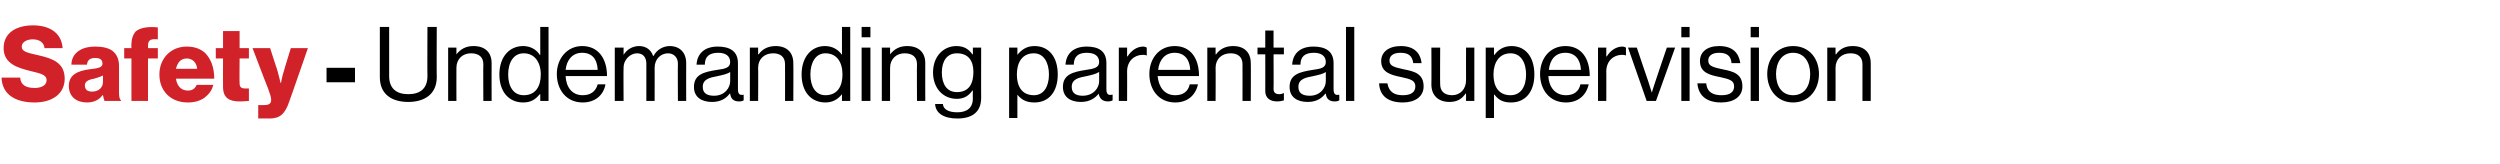 <?xml version="1.0" standalone="no"?><!DOCTYPE svg PUBLIC "-//W3C//DTD SVG 1.1//EN" "http://www.w3.org/Graphics/SVG/1.1/DTD/svg11.dtd"><svg xmlns="http://www.w3.org/2000/svg" version="1.1" width="483.1px" height="31.6px" viewBox="0 -4 483.1 31.6" style="top:-4px">  <desc>Safety - Undemanding parental supervision</desc>  <defs/>  <g id="Polygon7735">    <path d="M 63.1 9.1 L 68.6 9.1 L 68.6 11.9 L 63.1 11.9 L 63.1 9.1 Z M 73.4 10.9 C 73.4 10.88 73.4 1.2 73.4 1.2 L 75.2 1.2 C 75.2 1.2 75.2 10.7 75.2 10.7 C 75.2 13.1 76.6 14.2 78.9 14.2 C 81.2 14.2 82.6 13.1 82.6 10.7 C 82.56 10.7 82.6 1.2 82.6 1.2 L 84.4 1.2 C 84.4 1.2 84.36 10.88 84.4 10.9 C 84.4 14.3 81.9 15.7 78.9 15.7 C 75.8 15.7 73.4 14.3 73.4 10.9 Z M 88.2 6.5 C 88.2 6.5 88.22 6.52 88.2 6.5 C 89 5.5 90 4.9 91.5 4.9 C 93.7 4.9 95 6.1 95 8.2 C 94.98 8.24 95 15.5 95 15.5 L 93.4 15.5 C 93.4 15.5 93.36 8.38 93.4 8.4 C 93.4 7 92.5 6.3 91 6.3 C 89.4 6.3 88.2 7.4 88.2 9.1 C 88.18 9.14 88.2 15.5 88.2 15.5 L 86.6 15.5 L 86.6 5.2 L 88.2 5.2 L 88.2 6.5 Z M 96.5 10.4 C 96.5 6.9 98.5 4.9 101.1 4.9 C 102.5 4.9 103.7 5.6 104.3 6.6 C 104.32 6.62 104.4 6.6 104.4 6.6 L 104.4 1.2 L 106 1.2 L 106 15.5 L 104.4 15.5 L 104.4 14.2 C 104.4 14.2 104.32 14.24 104.3 14.2 C 103.5 15.2 102.6 15.8 101.1 15.8 C 98.3 15.8 96.5 13.7 96.5 10.4 Z M 104.5 10.4 C 104.5 8 103.3 6.3 101.2 6.3 C 99.2 6.3 98.2 8.1 98.2 10.4 C 98.2 12.7 99.2 14.4 101.2 14.4 C 103.5 14.4 104.5 12.7 104.5 10.4 Z M 107.6 10.3 C 107.6 7.3 109.6 4.9 112.5 4.9 C 115.6 4.9 117.3 7.3 117.3 10.7 C 117.3 10.7 109.3 10.7 109.3 10.7 C 109.4 12.8 110.5 14.4 112.6 14.4 C 114.1 14.4 115.1 13.7 115.5 12.3 C 115.5 12.3 117 12.3 117 12.3 C 116.6 14.5 114.9 15.8 112.6 15.8 C 109.4 15.8 107.6 13.3 107.6 10.3 Z M 109.3 9.5 C 109.3 9.5 115.5 9.5 115.5 9.5 C 115.4 7.4 114.4 6.2 112.5 6.2 C 110.6 6.2 109.5 7.6 109.3 9.5 Z M 118.8 5.2 L 120.5 5.2 L 120.5 6.6 C 120.5 6.6 120.5 6.64 120.5 6.6 C 121.1 5.6 122.2 4.9 123.5 4.9 C 124.8 4.9 125.8 5.6 126.2 6.8 C 126.2 6.8 126.3 6.8 126.3 6.8 C 126.9 5.6 128.2 4.9 129.4 4.9 C 131.3 4.9 132.6 6.1 132.6 8.2 C 132.58 8.24 132.6 15.5 132.6 15.5 L 131 15.5 C 131 15.5 130.96 8.32 131 8.3 C 131 7 130.1 6.3 129.1 6.3 C 127.7 6.3 126.5 7.4 126.5 9.1 C 126.52 9.06 126.5 15.5 126.5 15.5 L 124.9 15.5 C 124.9 15.5 124.9 8.32 124.9 8.3 C 124.9 7 124.2 6.3 123.1 6.3 C 121.9 6.3 120.5 7.4 120.5 9.1 C 120.46 9.06 120.5 15.5 120.5 15.5 L 118.8 15.5 L 118.8 5.2 Z M 141.1 14.1 C 141.1 14.1 141 14.1 141 14.1 C 140.4 14.9 139.4 15.7 137.6 15.7 C 135.6 15.7 134.1 14.8 134.1 12.8 C 134.1 10.4 136 9.9 138.6 9.5 C 140.1 9.3 141.1 9.1 141.1 8 C 141.1 6.8 140.2 6.2 138.8 6.2 C 137.1 6.2 136.2 6.9 136.2 8.5 C 136.2 8.5 134.6 8.5 134.6 8.5 C 134.7 6.5 136 5 138.7 5 C 140.9 5 142.6 5.8 142.6 8.2 C 142.6 8.2 142.6 13.2 142.6 13.2 C 142.6 14 142.8 14.5 143.7 14.3 C 143.66 14.26 143.7 14.3 143.7 14.3 C 143.7 14.3 143.72 15.44 143.7 15.4 C 143.5 15.5 143.3 15.6 142.8 15.6 C 141.8 15.6 141.2 15.1 141.1 14.1 Z M 141.1 11.7 C 141.1 11.7 141.1 9.9 141.1 9.9 C 140.6 10.3 139.6 10.5 138.7 10.7 C 137.1 11 135.8 11.3 135.8 12.8 C 135.8 14.2 136.9 14.5 138 14.5 C 140.1 14.5 141.1 12.9 141.1 11.7 Z M 146.5 6.5 C 146.5 6.5 146.58 6.52 146.6 6.5 C 147.3 5.5 148.4 4.9 149.9 4.9 C 152 4.9 153.3 6.1 153.3 8.2 C 153.34 8.24 153.3 15.5 153.3 15.5 L 151.7 15.5 C 151.7 15.5 151.72 8.38 151.7 8.4 C 151.7 7 150.8 6.3 149.4 6.3 C 147.7 6.3 146.5 7.4 146.5 9.1 C 146.54 9.14 146.5 15.5 146.5 15.5 L 144.9 15.5 L 144.9 5.2 L 146.5 5.2 L 146.5 6.5 Z M 154.9 10.4 C 154.9 6.9 156.9 4.9 159.4 4.9 C 160.9 4.9 162 5.6 162.7 6.6 C 162.68 6.62 162.7 6.6 162.7 6.6 L 162.7 1.2 L 164.3 1.2 L 164.3 15.5 L 162.7 15.5 L 162.7 14.2 C 162.7 14.2 162.68 14.24 162.7 14.2 C 161.9 15.2 160.9 15.8 159.5 15.8 C 156.7 15.8 154.9 13.7 154.9 10.4 Z M 162.8 10.4 C 162.8 8 161.7 6.3 159.5 6.3 C 157.6 6.3 156.6 8.1 156.6 10.4 C 156.6 12.7 157.6 14.4 159.5 14.4 C 161.8 14.4 162.8 12.7 162.8 10.4 Z M 166.5 5.2 L 168.2 5.2 L 168.2 15.5 L 166.5 15.5 L 166.5 5.2 Z M 166.5 1.2 L 168.2 1.2 L 168.2 3.2 L 166.5 3.2 L 166.5 1.2 Z M 172 6.5 C 172 6.5 172.02 6.52 172 6.5 C 172.8 5.5 173.8 4.9 175.3 4.9 C 177.5 4.9 178.8 6.1 178.8 8.2 C 178.78 8.24 178.8 15.5 178.8 15.5 L 177.2 15.5 C 177.2 15.5 177.16 8.38 177.2 8.4 C 177.2 7 176.3 6.3 174.8 6.3 C 173.2 6.3 172 7.4 172 9.1 C 171.98 9.14 172 15.5 172 15.5 L 170.4 15.5 L 170.4 5.2 L 172 5.2 L 172 6.5 Z M 180.7 16.1 C 180.7 16.1 182.2 16.1 182.2 16.1 C 182.3 17.2 183.4 17.7 185 17.7 C 186.9 17.7 188 16.8 188 15 C 187.96 15 188 13.5 188 13.5 C 188 13.5 187.92 13.54 187.9 13.5 C 187.2 14.5 186.3 15.1 184.9 15.1 C 182.2 15.1 180.3 13 180.3 10 C 180.3 6.8 182.4 4.9 184.8 4.9 C 186.3 4.9 187.2 5.5 187.9 6.5 C 187.92 6.48 188 6.5 188 6.5 L 188 5.2 L 189.6 5.2 C 189.6 5.2 189.58 14.94 189.6 14.9 C 189.6 17.7 187.8 18.9 185 18.9 C 182.4 18.9 180.8 17.9 180.7 16.1 Z M 188.1 9.9 C 188.1 7.7 187.1 6.3 184.9 6.3 C 183 6.3 182 7.8 182 10 C 182 12.3 183 13.8 184.9 13.8 C 187.3 13.8 188.1 12.1 188.1 9.9 Z M 195 5.2 L 196.6 5.2 L 196.6 6.6 C 196.6 6.6 196.62 6.62 196.6 6.6 C 197.4 5.6 198.4 4.9 199.9 4.9 C 202.6 4.9 204.4 6.9 204.4 10.4 C 204.4 13.7 202.7 15.8 199.9 15.8 C 198.5 15.8 197.5 15.4 196.6 14.3 C 196.62 14.28 196.6 14.3 196.6 14.3 L 196.6 18.8 L 195 18.8 L 195 5.2 Z M 202.7 10.4 C 202.7 8.1 201.7 6.3 199.8 6.3 C 197.5 6.3 196.5 8.1 196.5 10.4 C 196.5 12.6 197.4 14.4 199.8 14.4 C 201.7 14.4 202.7 12.7 202.7 10.4 Z M 212.3 14.1 C 212.3 14.1 212.3 14.1 212.3 14.1 C 211.7 14.9 210.6 15.7 208.9 15.7 C 206.9 15.7 205.4 14.8 205.4 12.8 C 205.4 10.4 207.3 9.9 209.9 9.5 C 211.3 9.3 212.4 9.1 212.4 8 C 212.4 6.8 211.5 6.2 210 6.2 C 208.4 6.2 207.5 6.9 207.5 8.5 C 207.5 8.5 205.9 8.5 205.9 8.5 C 206 6.5 207.3 5 210 5 C 212.2 5 213.8 5.8 213.8 8.2 C 213.8 8.2 213.8 13.2 213.8 13.2 C 213.8 14 214 14.5 214.9 14.3 C 214.94 14.26 215 14.3 215 14.3 C 215 14.3 215 15.44 215 15.4 C 214.8 15.5 214.5 15.6 214.1 15.6 C 213.1 15.6 212.5 15.1 212.3 14.1 Z M 212.4 11.7 C 212.4 11.7 212.4 9.9 212.4 9.9 C 211.8 10.3 210.9 10.5 210 10.7 C 208.4 11 207.1 11.3 207.1 12.8 C 207.1 14.2 208.2 14.5 209.2 14.5 C 211.4 14.5 212.4 12.9 212.4 11.7 Z M 217.8 6.9 C 217.8 6.9 217.86 6.88 217.9 6.9 C 218.5 5.9 219.6 5 220.9 5 C 221.2 5 221.4 5.1 221.6 5.2 C 221.6 5.16 221.6 6.7 221.6 6.7 C 221.6 6.7 221.54 6.72 221.5 6.7 C 221.3 6.6 221.1 6.6 220.8 6.6 C 219.2 6.6 217.8 7.8 217.8 9.8 C 217.82 9.76 217.8 15.5 217.8 15.5 L 216.2 15.5 L 216.2 5.2 L 217.8 5.2 L 217.8 6.9 Z M 222.1 10.3 C 222.1 7.3 224 4.9 227 4.9 C 230.1 4.9 231.7 7.3 231.7 10.7 C 231.7 10.7 223.7 10.7 223.7 10.7 C 223.9 12.8 225 14.4 227.1 14.4 C 228.6 14.4 229.6 13.7 229.9 12.3 C 229.9 12.3 231.5 12.3 231.5 12.3 C 231 14.5 229.4 15.8 227.1 15.8 C 223.9 15.8 222.1 13.3 222.1 10.3 Z M 223.8 9.5 C 223.8 9.5 230 9.5 230 9.5 C 229.9 7.4 228.8 6.2 227 6.2 C 225.1 6.2 224 7.6 223.8 9.5 Z M 234.9 6.5 C 234.9 6.5 234.98 6.52 235 6.5 C 235.7 5.5 236.8 4.9 238.3 4.9 C 240.4 4.9 241.7 6.1 241.7 8.2 C 241.74 8.24 241.7 15.5 241.7 15.5 L 240.1 15.5 C 240.1 15.5 240.12 8.38 240.1 8.4 C 240.1 7 239.2 6.3 237.8 6.3 C 236.1 6.3 234.9 7.4 234.9 9.1 C 234.94 9.14 234.9 15.5 234.9 15.5 L 233.3 15.5 L 233.3 5.2 L 234.9 5.2 L 234.9 6.5 Z M 243 5.2 L 244.5 5.2 L 244.5 1.9 L 246.1 1.9 L 246.1 5.2 L 248.1 5.2 L 248.1 6.5 L 246.1 6.5 C 246.1 6.5 246.14 13.2 246.1 13.2 C 246.1 13.9 246.5 14.2 247.2 14.2 C 247.5 14.2 247.9 14.1 248 14 C 248.04 14.02 248.1 14 248.1 14 C 248.1 14 248.1 15.42 248.1 15.4 C 247.7 15.5 247.3 15.6 246.8 15.6 C 245.5 15.6 244.5 15 244.5 13.6 C 244.52 13.56 244.5 6.5 244.5 6.5 L 243 6.5 L 243 5.2 Z M 256.2 14.1 C 256.2 14.1 256.1 14.1 256.1 14.1 C 255.5 14.9 254.5 15.7 252.7 15.7 C 250.7 15.7 249.2 14.8 249.2 12.8 C 249.2 10.4 251.1 9.9 253.7 9.5 C 255.2 9.3 256.2 9.1 256.2 8 C 256.2 6.8 255.3 6.2 253.9 6.2 C 252.2 6.2 251.3 6.9 251.3 8.5 C 251.3 8.5 249.7 8.5 249.7 8.5 C 249.8 6.5 251.1 5 253.8 5 C 256 5 257.7 5.8 257.7 8.2 C 257.7 8.2 257.7 13.2 257.7 13.2 C 257.7 14 257.9 14.5 258.8 14.3 C 258.76 14.26 258.8 14.3 258.8 14.3 C 258.8 14.3 258.82 15.44 258.8 15.4 C 258.6 15.5 258.4 15.6 257.9 15.6 C 256.9 15.6 256.3 15.1 256.2 14.1 Z M 256.2 11.7 C 256.2 11.7 256.2 9.9 256.2 9.9 C 255.7 10.3 254.7 10.5 253.8 10.7 C 252.2 11 250.9 11.3 250.9 12.8 C 250.9 14.2 252 14.5 253.1 14.5 C 255.2 14.5 256.2 12.9 256.2 11.7 Z M 260.1 1.2 L 261.7 1.2 L 261.7 15.5 L 260.1 15.5 L 260.1 1.2 Z M 266.5 12.1 C 266.5 12.1 268.1 12.1 268.1 12.1 C 268.4 13.9 269.6 14.4 271.1 14.4 C 272.8 14.4 273.5 13.7 273.5 12.7 C 273.5 11.6 272.7 11.3 270.8 10.9 C 268.8 10.5 266.9 10 266.9 7.8 C 266.9 6.1 268.3 4.9 270.7 4.9 C 273.2 4.9 274.5 6.2 274.7 8.2 C 274.7 8.2 273.1 8.2 273.1 8.2 C 272.9 6.8 272.2 6.2 270.6 6.2 C 269.1 6.2 268.5 6.9 268.5 7.7 C 268.5 8.8 269.5 9 271.3 9.4 C 273.4 9.8 275.1 10.3 275.1 12.7 C 275.1 14.7 273.4 15.8 271.1 15.8 C 268.2 15.8 266.6 14.5 266.5 12.1 Z M 283.3 15.5 L 283.3 14.1 C 283.3 14.1 283.24 14.08 283.2 14.1 C 282.5 15.1 281.6 15.7 280.1 15.7 C 278 15.7 276.6 14.5 276.6 12.3 C 276.64 12.32 276.6 5.2 276.6 5.2 L 278.3 5.2 C 278.3 5.2 278.26 12.28 278.3 12.3 C 278.3 13.6 279.1 14.4 280.6 14.4 C 282.2 14.4 283.3 13.2 283.3 11.5 C 283.28 11.52 283.3 5.2 283.3 5.2 L 284.9 5.2 L 284.9 15.5 L 283.3 15.5 Z M 287.1 5.2 L 288.7 5.2 L 288.7 6.6 C 288.7 6.6 288.76 6.62 288.8 6.6 C 289.5 5.6 290.6 4.9 292.1 4.9 C 294.7 4.9 296.5 6.9 296.5 10.4 C 296.5 13.7 294.8 15.8 292 15.8 C 290.6 15.8 289.6 15.4 288.8 14.3 C 288.76 14.28 288.7 14.3 288.7 14.3 L 288.7 18.8 L 287.1 18.8 L 287.1 5.2 Z M 294.9 10.4 C 294.9 8.1 293.9 6.3 291.9 6.3 C 289.7 6.3 288.6 8.1 288.6 10.4 C 288.6 12.6 289.5 14.4 291.9 14.4 C 293.9 14.4 294.9 12.7 294.9 10.4 Z M 297.6 10.3 C 297.6 7.3 299.5 4.9 302.5 4.9 C 305.6 4.9 307.2 7.3 307.2 10.7 C 307.2 10.7 299.2 10.7 299.2 10.7 C 299.3 12.8 300.5 14.4 302.6 14.4 C 304.1 14.4 305.1 13.7 305.4 12.3 C 305.4 12.3 307 12.3 307 12.3 C 306.5 14.5 304.9 15.8 302.6 15.8 C 299.4 15.8 297.6 13.3 297.6 10.3 Z M 299.3 9.5 C 299.3 9.5 305.5 9.5 305.5 9.5 C 305.4 7.4 304.3 6.2 302.5 6.2 C 300.5 6.2 299.5 7.6 299.3 9.5 Z M 310.4 6.9 C 310.4 6.9 310.46 6.88 310.5 6.9 C 311.1 5.9 312.2 5 313.5 5 C 313.8 5 314 5.1 314.2 5.2 C 314.2 5.16 314.2 6.7 314.2 6.7 C 314.2 6.7 314.14 6.72 314.1 6.7 C 313.9 6.6 313.7 6.6 313.4 6.6 C 311.8 6.6 310.4 7.8 310.4 9.8 C 310.42 9.76 310.4 15.5 310.4 15.5 L 308.8 15.5 L 308.8 5.2 L 310.4 5.2 L 310.4 6.9 Z M 314.6 5.2 L 316.3 5.2 C 316.3 5.2 318.48 11.72 318.5 11.7 C 318.78 12.64 319.2 13.9 319.2 13.9 L 319.2 13.9 C 319.2 13.9 319.58 12.62 319.9 11.7 C 319.88 11.72 322.1 5.2 322.1 5.2 L 323.7 5.2 L 320 15.5 L 318.2 15.5 L 314.6 5.2 Z M 324.9 5.2 L 326.5 5.2 L 326.5 15.5 L 324.9 15.5 L 324.9 5.2 Z M 324.9 1.2 L 326.5 1.2 L 326.5 3.2 L 324.9 3.2 L 324.9 1.2 Z M 328 12.1 C 328 12.1 329.7 12.1 329.7 12.1 C 329.9 13.9 331.1 14.4 332.7 14.4 C 334.4 14.4 335.1 13.7 335.1 12.7 C 335.1 11.6 334.3 11.3 332.4 10.9 C 330.3 10.5 328.5 10 328.5 7.8 C 328.5 6.1 329.8 4.9 332.2 4.9 C 334.8 4.9 336 6.2 336.3 8.2 C 336.3 8.2 334.6 8.2 334.6 8.2 C 334.5 6.8 333.7 6.2 332.2 6.2 C 330.7 6.2 330.1 6.9 330.1 7.7 C 330.1 8.8 331.1 9 332.9 9.4 C 335 9.8 336.7 10.3 336.7 12.7 C 336.7 14.7 335 15.8 332.6 15.8 C 329.8 15.8 328.2 14.5 328 12.1 Z M 338.3 5.2 L 339.9 5.2 L 339.9 15.5 L 338.3 15.5 L 338.3 5.2 Z M 338.3 1.2 L 339.9 1.2 L 339.9 3.2 L 338.3 3.2 L 338.3 1.2 Z M 341.5 10.3 C 341.5 7.3 343.4 4.9 346.5 4.9 C 349.6 4.9 351.5 7.3 351.5 10.3 C 351.5 13.3 349.6 15.8 346.5 15.8 C 343.4 15.8 341.5 13.3 341.5 10.3 Z M 349.8 10.3 C 349.8 8.1 348.7 6.2 346.5 6.2 C 344.3 6.2 343.2 8.1 343.2 10.3 C 343.2 12.6 344.3 14.4 346.5 14.4 C 348.7 14.4 349.8 12.6 349.8 10.3 Z M 354.7 6.5 C 354.7 6.5 354.76 6.52 354.8 6.5 C 355.5 5.5 356.5 4.9 358 4.9 C 360.2 4.9 361.5 6.1 361.5 8.2 C 361.52 8.24 361.5 15.5 361.5 15.5 L 359.9 15.5 C 359.9 15.5 359.9 8.38 359.9 8.4 C 359.9 7 359 6.3 357.6 6.3 C 355.9 6.3 354.7 7.4 354.7 9.1 C 354.72 9.14 354.7 15.5 354.7 15.5 L 353.1 15.5 L 353.1 5.2 L 354.7 5.2 L 354.7 6.5 Z " stroke="none" fill="#000"/>  </g>  <g id="Polygon7734">    <path d="M 0.3 11 C 0.3 11 3.9 11 3.9 11 C 4 12.4 5 13 6.7 13 C 7.8 13 9 12.6 9 11.5 C 9 10.4 7.8 10.2 5.8 9.7 C 3.4 9.1 0.7 8.3 0.7 5.3 C 0.7 2.3 3.2 0.9 6.4 0.9 C 9.5 0.9 11.9 2.3 12.1 5.3 C 12.1 5.3 8.6 5.3 8.6 5.3 C 8.5 4.2 7.6 3.6 6.3 3.6 C 5.1 3.6 4.2 4.2 4.2 5 C 4.2 6 5.3 6.2 7.5 6.7 C 10.1 7.3 12.5 8.1 12.5 11.2 C 12.5 14.2 10 15.8 6.7 15.8 C 2.9 15.8 0.4 14.2 0.3 11 Z M 13.3 12.6 C 13.3 10.4 15.1 9.7 17.2 9.4 C 19.1 9.2 19.8 9 19.8 8.3 C 19.8 7.6 19.4 7.2 18.4 7.2 C 17.4 7.2 16.9 7.6 16.8 8.5 C 16.8 8.5 13.8 8.5 13.8 8.5 C 13.8 6.6 15.3 5 18.4 5 C 19.9 5 21 5.3 21.7 5.8 C 22.6 6.5 23 7.5 23 8.7 C 23 8.7 23 13.9 23 13.9 C 23 14.7 23.1 15.2 23.4 15.4 C 23.38 15.36 23.4 15.5 23.4 15.5 C 23.4 15.5 20.22 15.5 20.2 15.5 C 20.1 15.3 20 14.9 19.9 14.4 C 19.9 14.4 19.8 14.4 19.8 14.4 C 19.2 15.2 18.3 15.8 16.8 15.8 C 14.8 15.8 13.3 14.7 13.3 12.6 Z M 19.9 11.8 C 19.9 11.8 19.9 10.6 19.9 10.6 C 19.5 10.8 18.9 11 18.2 11.2 C 17 11.4 16.4 11.8 16.4 12.5 C 16.4 13.4 17 13.7 17.8 13.7 C 19.1 13.7 19.9 12.9 19.9 11.8 Z M 25.4 7.3 L 24 7.3 L 24 5.3 L 25.4 5.3 C 25.4 5.3 25.36 4.52 25.4 4.5 C 25.4 3.5 25.7 2.7 26.2 2.1 C 27.1 1.3 28.8 1.1 30.5 1.3 C 30.5 1.3 30.5 3.6 30.5 3.6 C 29.3 3.5 28.6 3.6 28.6 4.8 C 28.62 4.76 28.6 5.3 28.6 5.3 L 30.5 5.3 L 30.5 7.3 L 28.6 7.3 L 28.6 15.5 L 25.4 15.5 L 25.4 7.3 Z M 30.8 10.4 C 30.8 7.3 33 5 36.1 5 C 37.5 5 38.7 5.4 39.6 6.2 C 40.8 7.4 41.4 9.1 41.4 11.2 C 41.4 11.2 34 11.2 34 11.2 C 34.2 12.6 35 13.5 36.3 13.5 C 37.2 13.5 37.7 13.1 38 12.4 C 38 12.4 41.2 12.4 41.2 12.4 C 41 13.4 40.4 14.2 39.5 14.9 C 38.6 15.5 37.6 15.8 36.3 15.8 C 32.9 15.8 30.8 13.5 30.8 10.4 Z M 38.1 9.3 C 38 8.1 37.2 7.3 36.1 7.3 C 34.9 7.3 34.3 8.1 34 9.3 C 34 9.3 38.1 9.3 38.1 9.3 Z M 43.1 12.8 C 43.08 12.8 43.1 7.3 43.1 7.3 L 41.7 7.3 L 41.7 5.3 L 43.1 5.3 L 43.1 2 L 46.3 2 L 46.3 5.3 L 48.1 5.3 L 48.1 7.3 L 46.3 7.3 C 46.3 7.3 46.26 12.1 46.3 12.1 C 46.3 12.9 46.7 13.1 47.4 13.1 C 47.7 13.1 48 13.1 48.1 13.1 C 48.1 13.1 48.1 15.5 48.1 15.5 C 47.8 15.5 47.2 15.6 46.3 15.6 C 44.4 15.6 43.1 15 43.1 12.8 Z M 49.9 16.3 C 49.9 16.3 51.06 16.34 51.1 16.3 C 52 16.3 52.4 16 52.4 15.3 C 52.4 14.8 52.2 14.2 51.8 13.1 C 51.78 13.14 48.8 5.3 48.8 5.3 L 52.2 5.3 C 52.2 5.3 53.58 9.62 53.6 9.6 C 53.9 10.62 54.2 12 54.2 12 L 54.3 12 C 54.3 12 54.54 10.62 54.9 9.6 C 54.86 9.62 56.2 5.3 56.2 5.3 L 59.5 5.3 C 59.5 5.3 55.92 15.64 55.9 15.6 C 55.1 18 54.1 18.9 52.1 18.9 C 52.06 18.88 49.9 18.9 49.9 18.9 L 49.9 16.3 Z " stroke="none" fill="#d12229"/>  </g></svg>